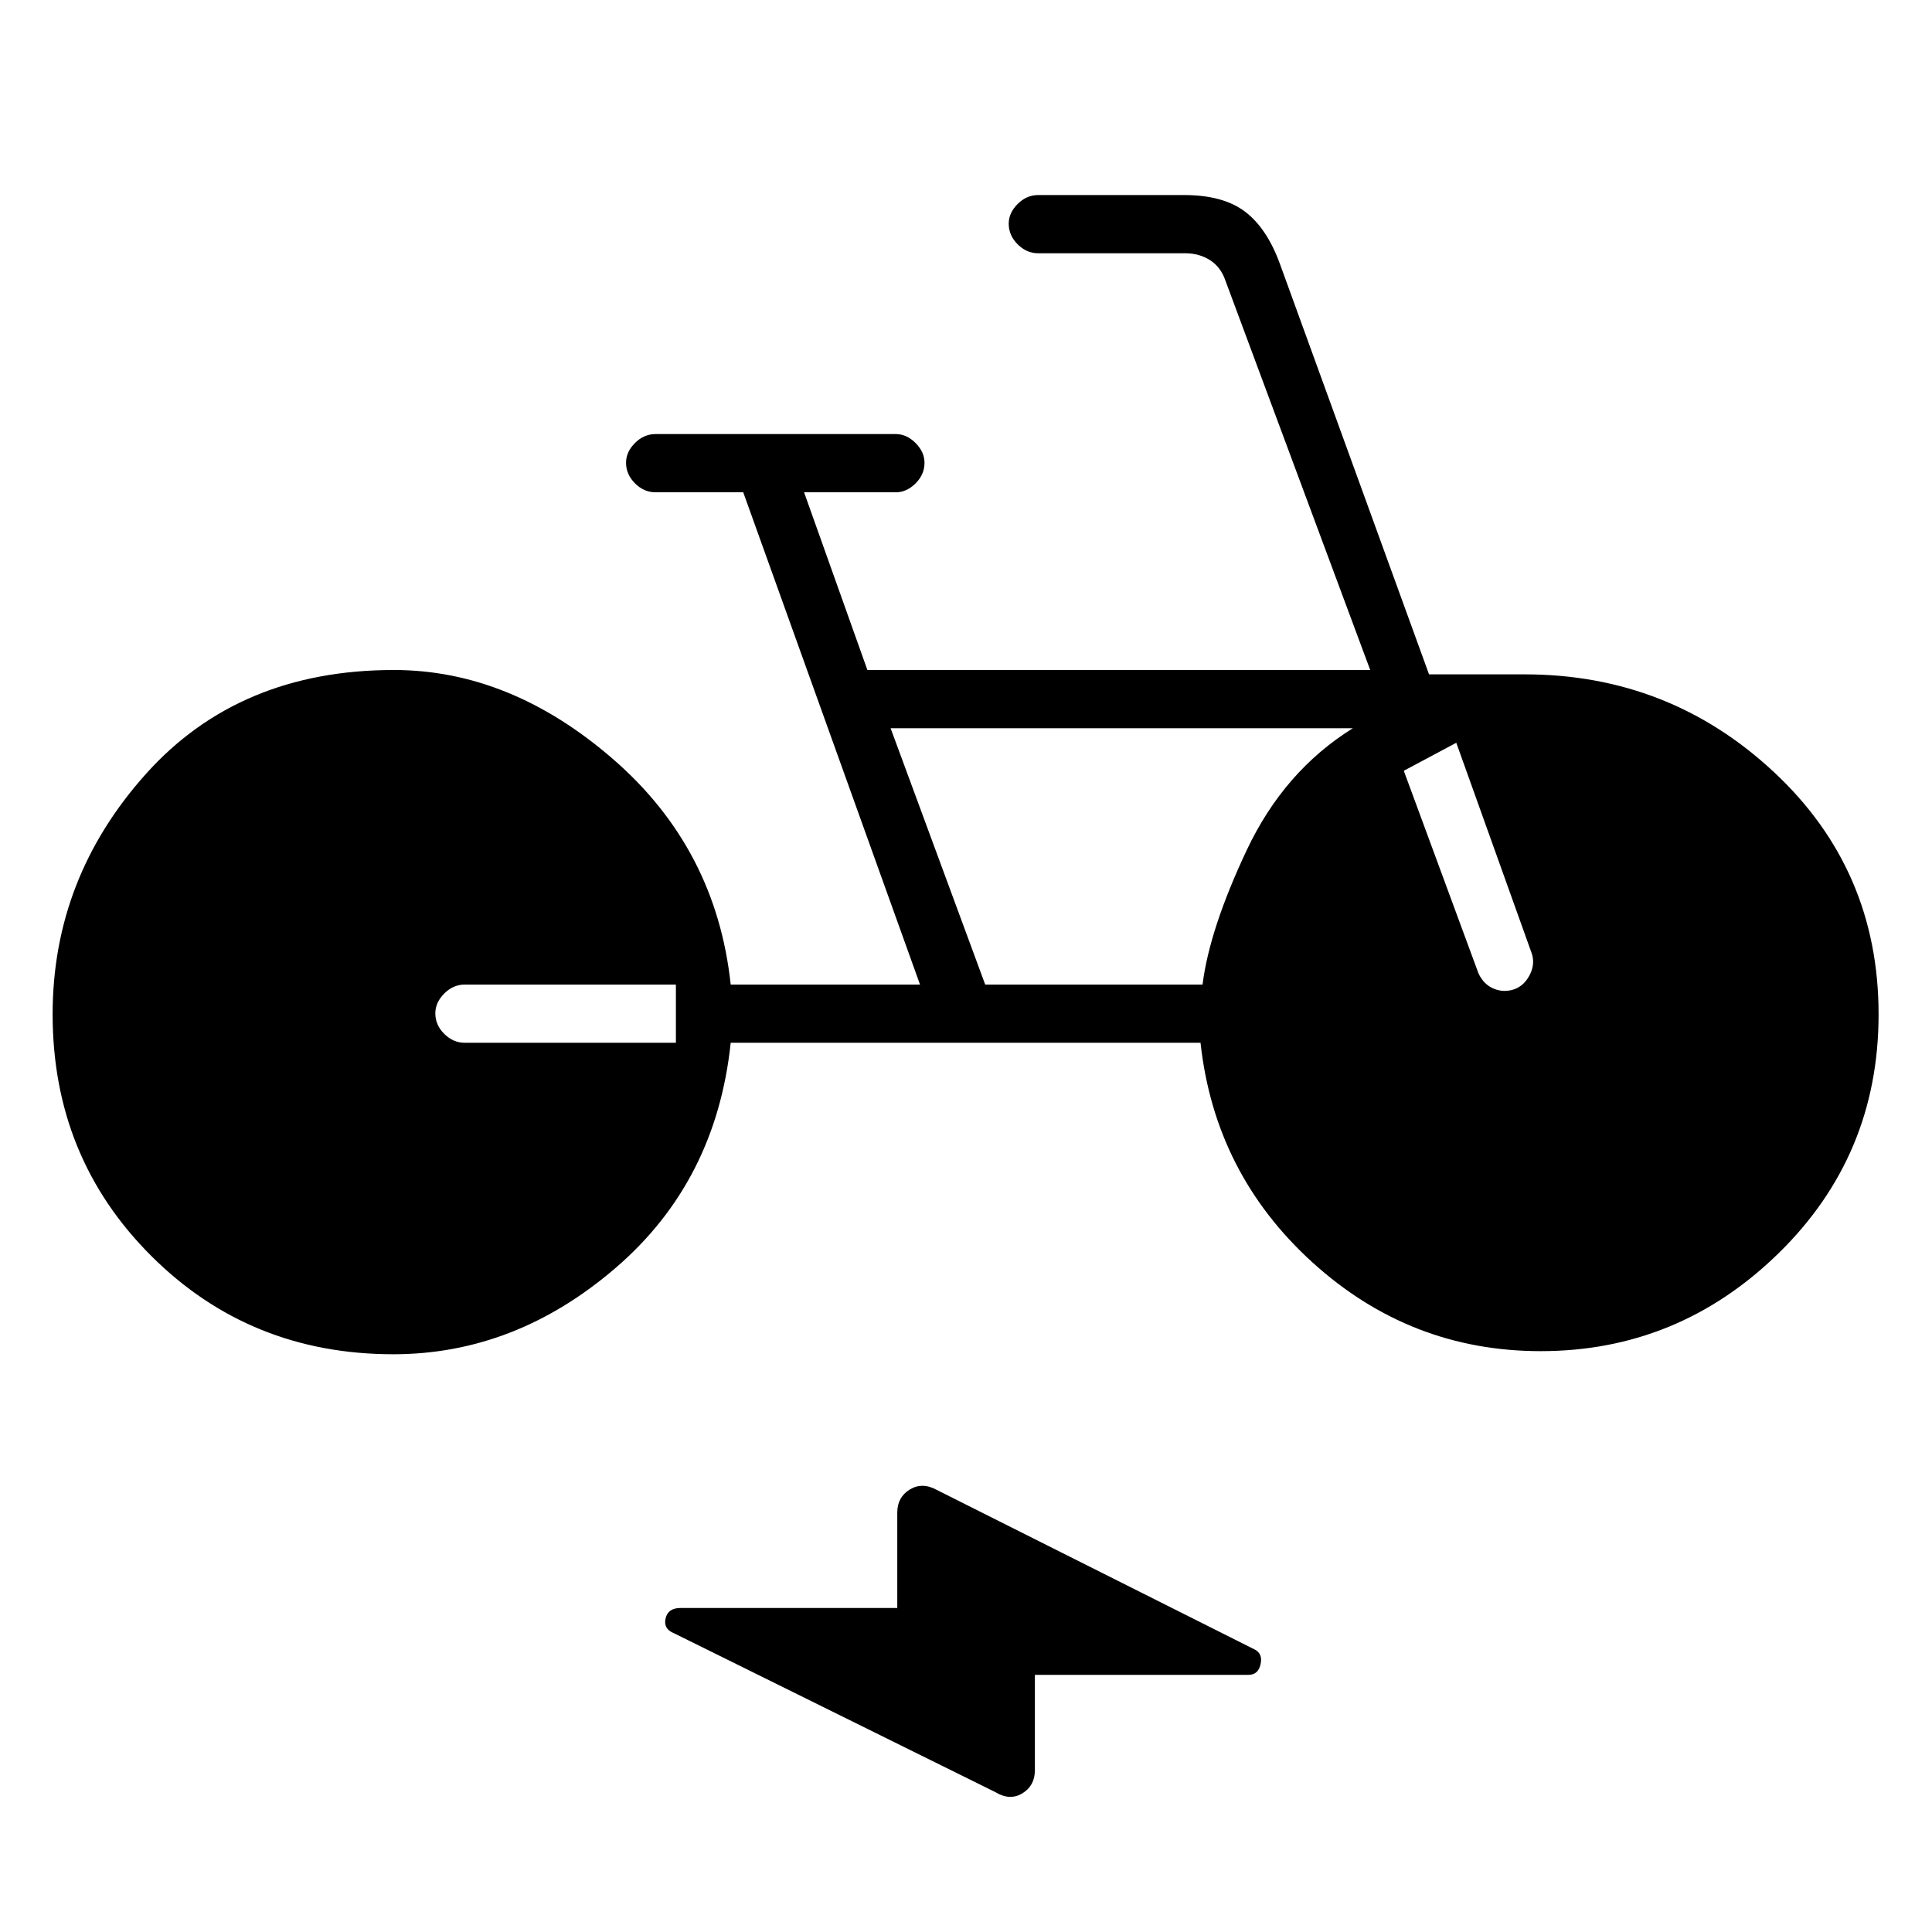 <svg xmlns="http://www.w3.org/2000/svg" height="20" viewBox="0 -960 960 960" width="20"><path d="M195.43-287.08q-71.31 0-120.29-48.88Q26.15-384.85 26.15-456q0-67.65 46.29-119.37 46.28-51.71 123.25-51.71 57.96 0 109.06 44.39 51.1 44.38 58.33 111.92h94.07l-87.84-244.61h-43.58q-5.77 0-10.21-4.45-4.44-4.45-4.44-10.24 0-5.39 4.44-9.81 4.44-4.43 10.21-4.43h119.39q5.38 0 9.82 4.45t4.44 9.85q0 5.78-4.44 10.2-4.44 4.43-9.82 4.43h-45.58l31.46 88.3h249.85L609-820.31q-2.31-6.92-7.69-10.38-5.39-3.46-12.31-3.46h-73.12q-5.76 0-10.21-4.45-4.44-4.45-4.44-10.23 0-5.4 4.44-9.82 4.45-4.43 10.21-4.43h72.5q19.47 0 30.37 8.32 10.9 8.33 17.33 26.14l74 203.7h47.46q71.85 0 123.89 48.53 52.03 48.54 52.03 120.39 0 70.2-49.75 118.79t-118.17 48.59q-64.81 0-113.35-44.07-48.54-44.08-55.65-109.16H363.08q-7.23 68.89-57.14 111.83-49.9 42.94-110.51 42.94Zm140.42-154.77v-28.92H230.96q-5.77 0-10.21 4.45-4.44 4.45-4.44 9.85 0 5.78 4.44 10.2 4.44 4.42 10.21 4.42h104.89Zm153.69-28.92h108q3.46-27.61 21.98-66.85 18.52-39.23 52.71-60.53H442.54l47 127.38Zm208-106.23 37.08 100.58q2.54 5.56 7.56 7.66 5.01 2.11 10.32.3 4.92-1.81 7.65-7.19 2.73-5.39.93-10.7l-37.46-104.57L697.54-577ZM514.23-127.77v47.39q0 7.67-6.21 11.47-6.21 3.79-13.41-.58l-159.73-78.97q-5.34-2.12-4.16-7.33 1.19-5.21 7.4-5.21h107.73v-47.38q0-7.68 6.21-11.48 6.21-3.79 13.41.19l158.11 79.36q3.96 2.12 2.77 7.33-1.18 5.21-6 5.21H514.23Z"/></svg>